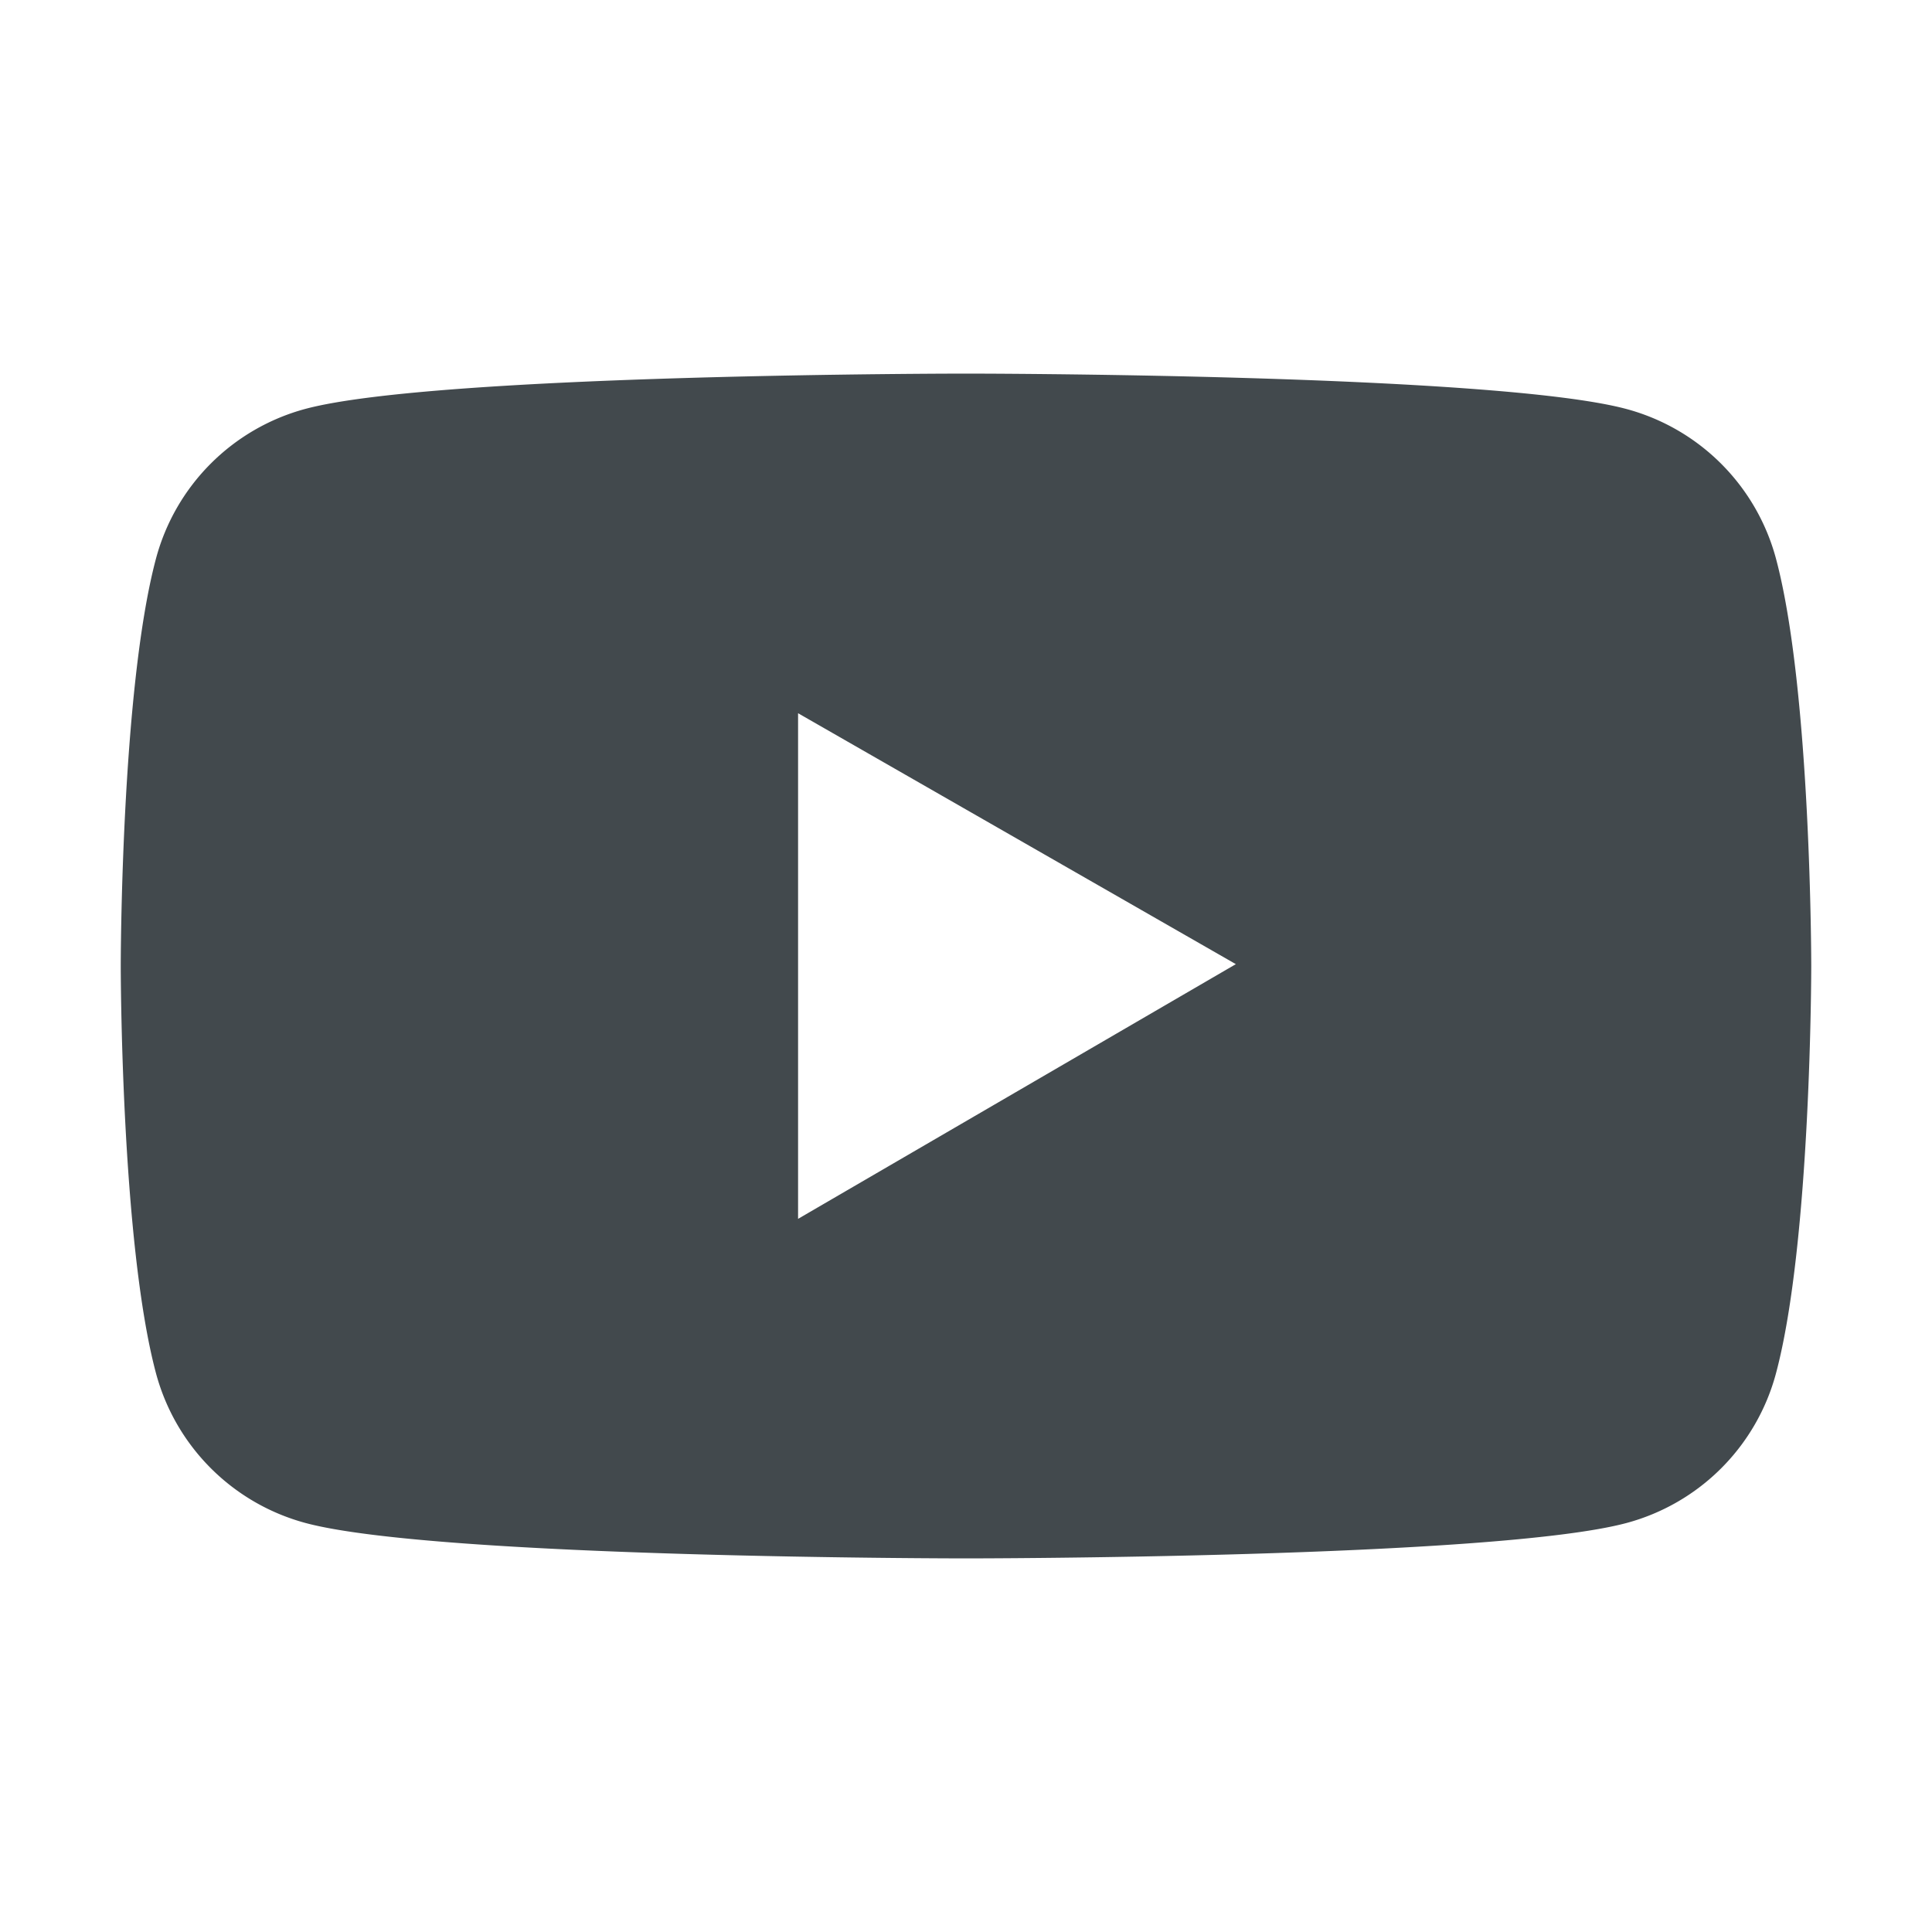 <svg width="24" height="24" fill="none" xmlns="http://www.w3.org/2000/svg">
    <path d="M22.062 6.94a2.631 2.631 0 0 0-1.857-1.859c-1.638-.44-8.205-.44-8.205-.44s-6.567 0-8.205.438a2.628 2.628 0 0 0-1.857 1.859C1.5 8.578 1.5 12 1.5 12s0 3.422.438 5.06a2.632 2.632 0 0 0 1.857 1.859c1.638.44 8.205.44 8.205.44s6.567 0 8.206-.44a2.628 2.628 0 0 0 1.856-1.859C22.5 15.422 22.5 12 22.5 12s0-3.422-.438-5.06Zm-12.148 8.2V8.86l5.438 3.117-5.438 3.164Z" fill="#42494D"/>
</svg>
